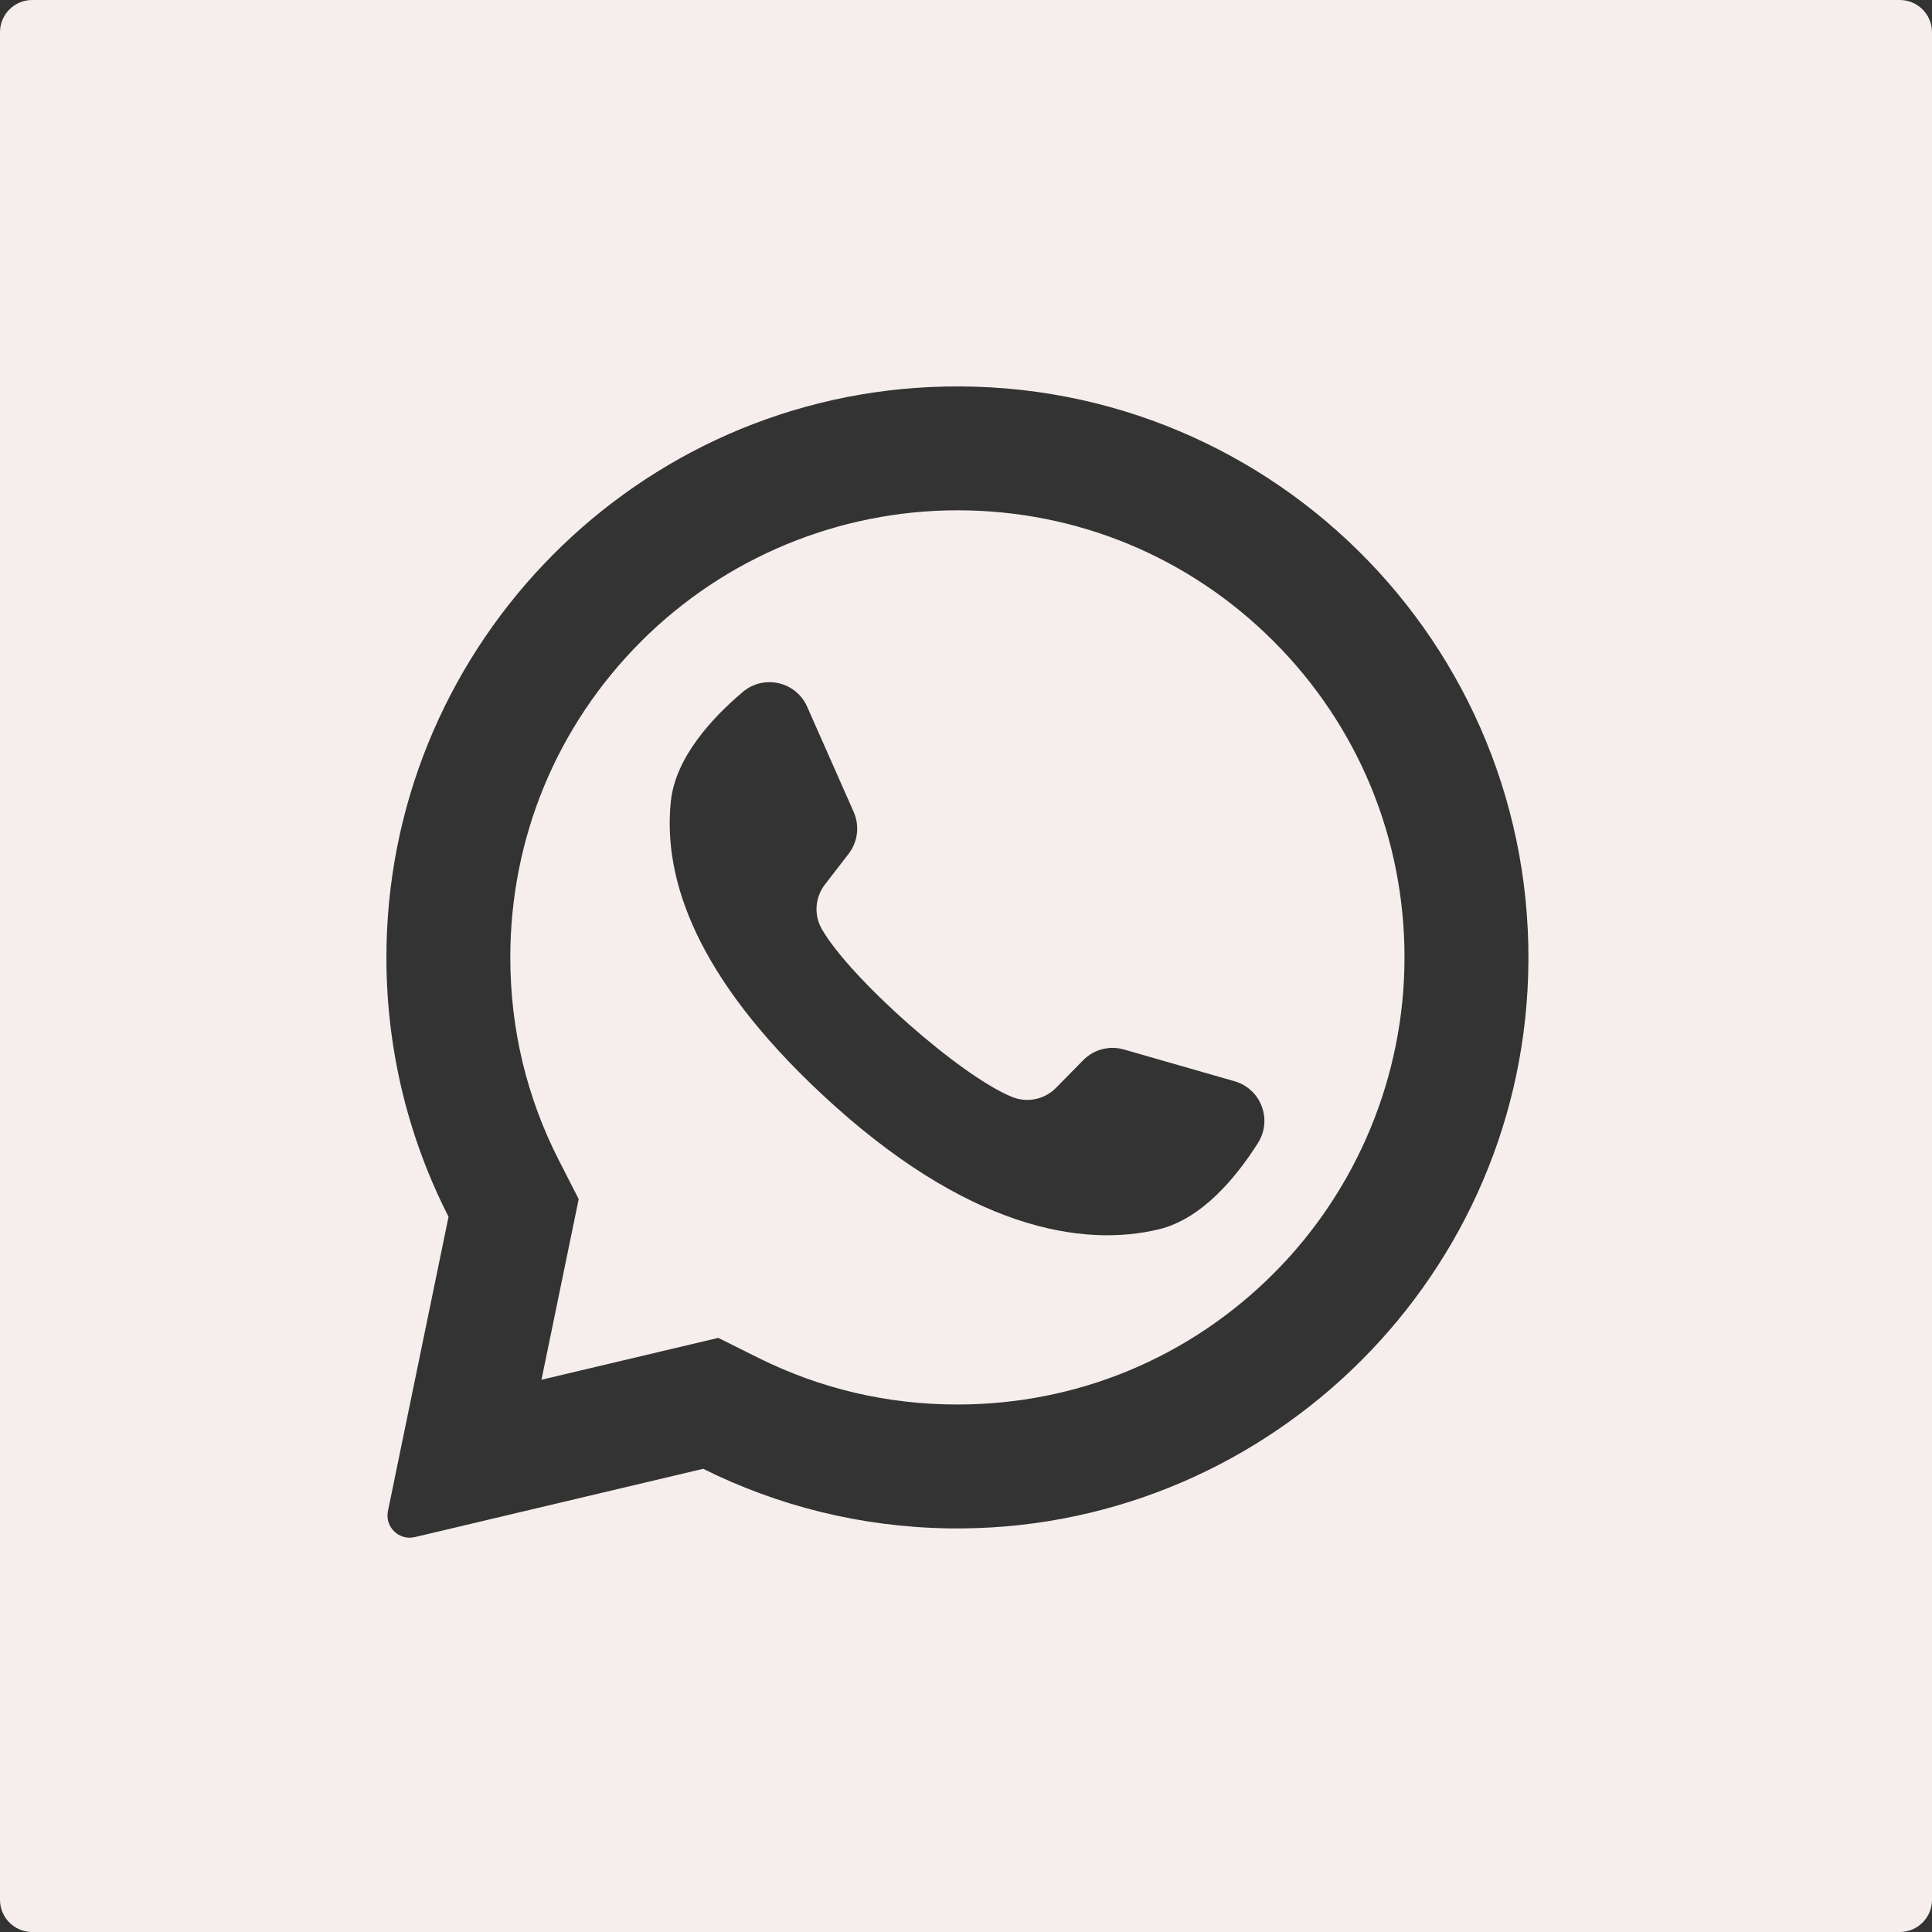 <svg width="60" height="60" viewBox="0 0 60 60" fill="none" xmlns="http://www.w3.org/2000/svg">
<rect x="0" y="0" width="60" height="60" fill="#333333" stroke="none"/>
<path fill-rule="evenodd" clip-rule="evenodd" d="M0 1C0 0.448 0.448 0 1 0H59C59.552 0 60 0.448 60 1V59C60 59.552 59.552 60 59 60H1C0.448 60 0 59.552 0 59V1ZM28.867 12.021C19.424 12.47 11.972 20.334 12 29.788C12.009 32.667 12.704 35.385 13.93 37.787L12.048 46.925C11.946 47.42 12.392 47.853 12.883 47.736L21.838 45.615C24.138 46.761 26.723 47.423 29.457 47.465C39.109 47.612 47.157 39.949 47.458 30.3C47.78 19.958 39.245 11.526 28.867 12.021ZM39.552 39.551C36.929 42.174 33.442 43.618 29.733 43.618C27.562 43.618 25.483 43.131 23.553 42.17L22.307 41.549L16.816 42.849L17.972 37.239L17.357 36.036C16.356 34.075 15.848 31.954 15.848 29.733C15.848 26.024 17.292 22.537 19.915 19.915C22.514 17.315 26.058 15.848 29.734 15.848C33.442 15.848 36.929 17.292 39.552 19.915C42.174 22.537 43.618 26.024 43.618 29.733C43.619 33.409 42.151 36.952 39.552 39.551ZM34.905 32.593L38.34 33.579C39.162 33.815 39.525 34.775 39.066 35.498C38.394 36.559 37.328 37.853 35.994 38.176C33.643 38.745 30.032 38.19 25.523 33.981C21.621 30.338 20.588 27.305 20.832 24.898C20.97 23.533 22.108 22.301 23.067 21.49C23.72 20.937 24.721 21.165 25.067 21.948L26.512 25.216C26.702 25.646 26.641 26.145 26.354 26.517L25.621 27.466C25.311 27.866 25.27 28.414 25.522 28.853C26.394 30.373 29.812 33.412 31.437 34.069C31.906 34.259 32.444 34.143 32.798 33.782L33.638 32.927C33.967 32.591 34.453 32.463 34.905 32.593Z" fill="#F6EEEC"/>
</svg>

